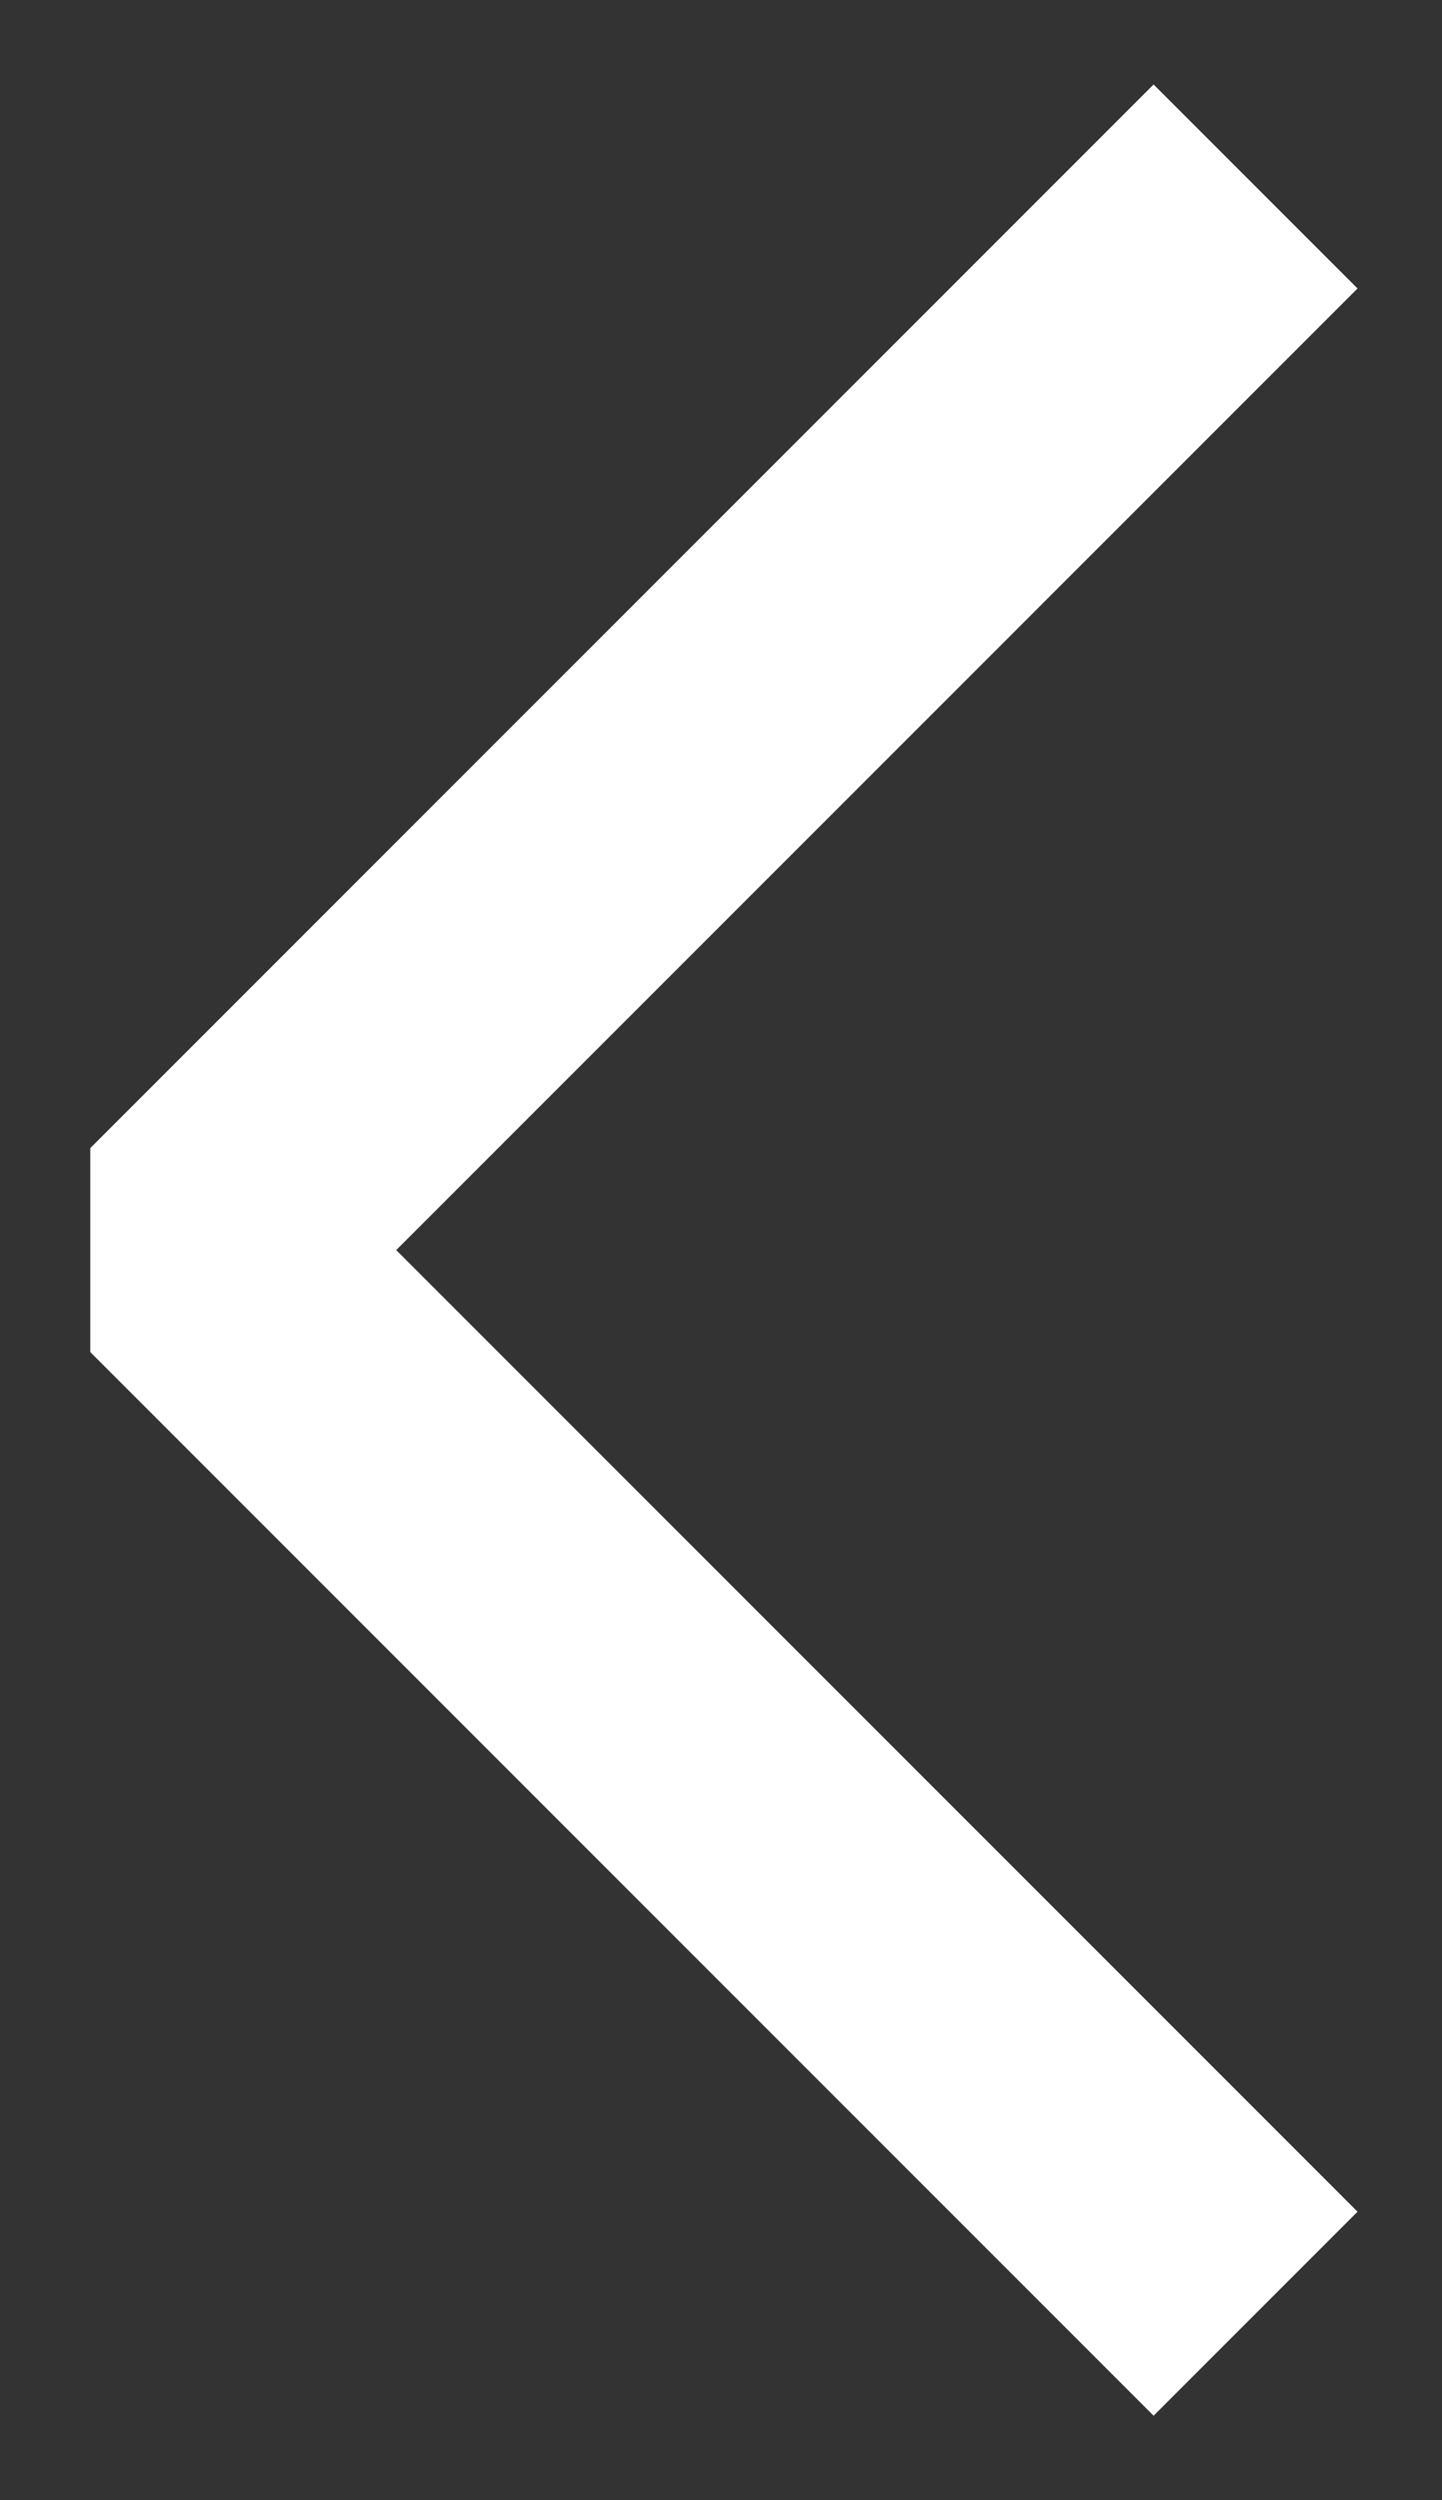 <svg width="15" height="26" viewBox="0 0 15 26" fill="none" xmlns="http://www.w3.org/2000/svg">
<rect x="0" y="0" width="15" height="26" fill="#333333" stroke="none"/>
<path d="M12 3L2 13L12 23" stroke="white" stroke-width="3" stroke-linecap="square" stroke-linejoin="bevel"/>
</svg>

